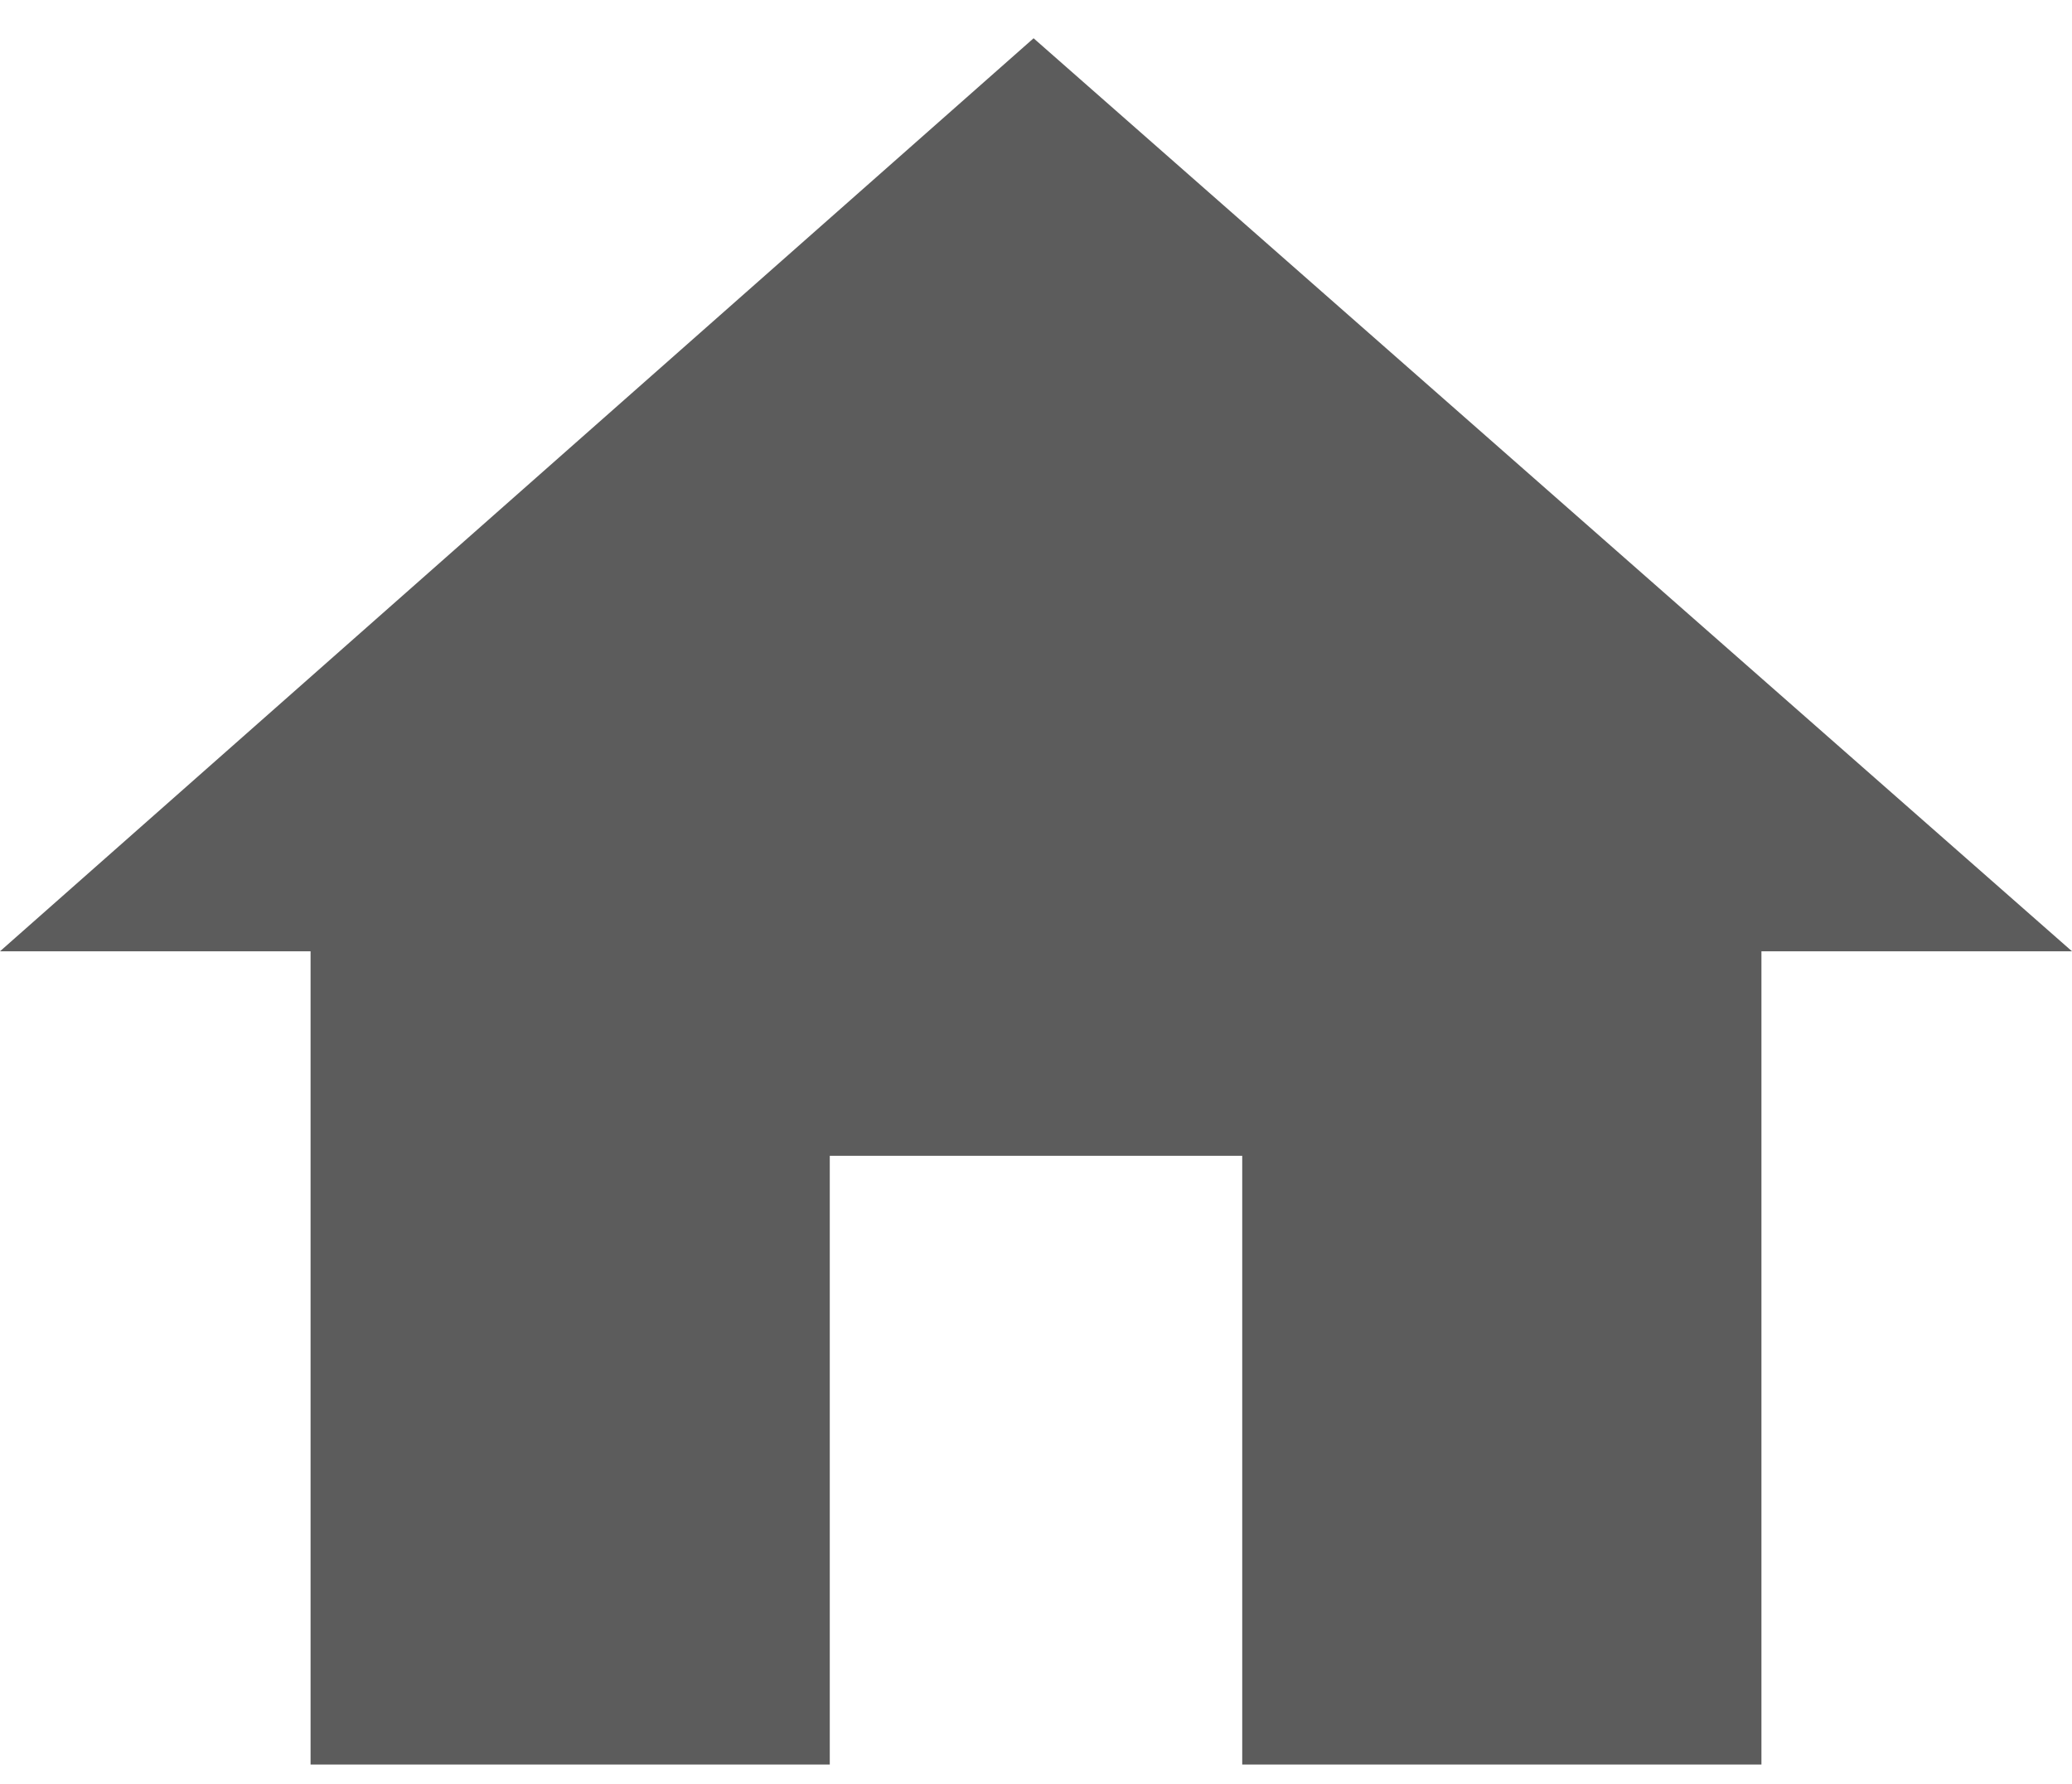 <svg width="36" height="31" viewBox="0 0 36 31" fill="none" xmlns="http://www.w3.org/2000/svg">
<path d="M14.417 30.665H5.396V16.532H0L17.958 0.665L36 16.532H30.604V30.665H21.583V20.086H14.417V30.665Z" fill="#5C5C5C"/>
</svg>
